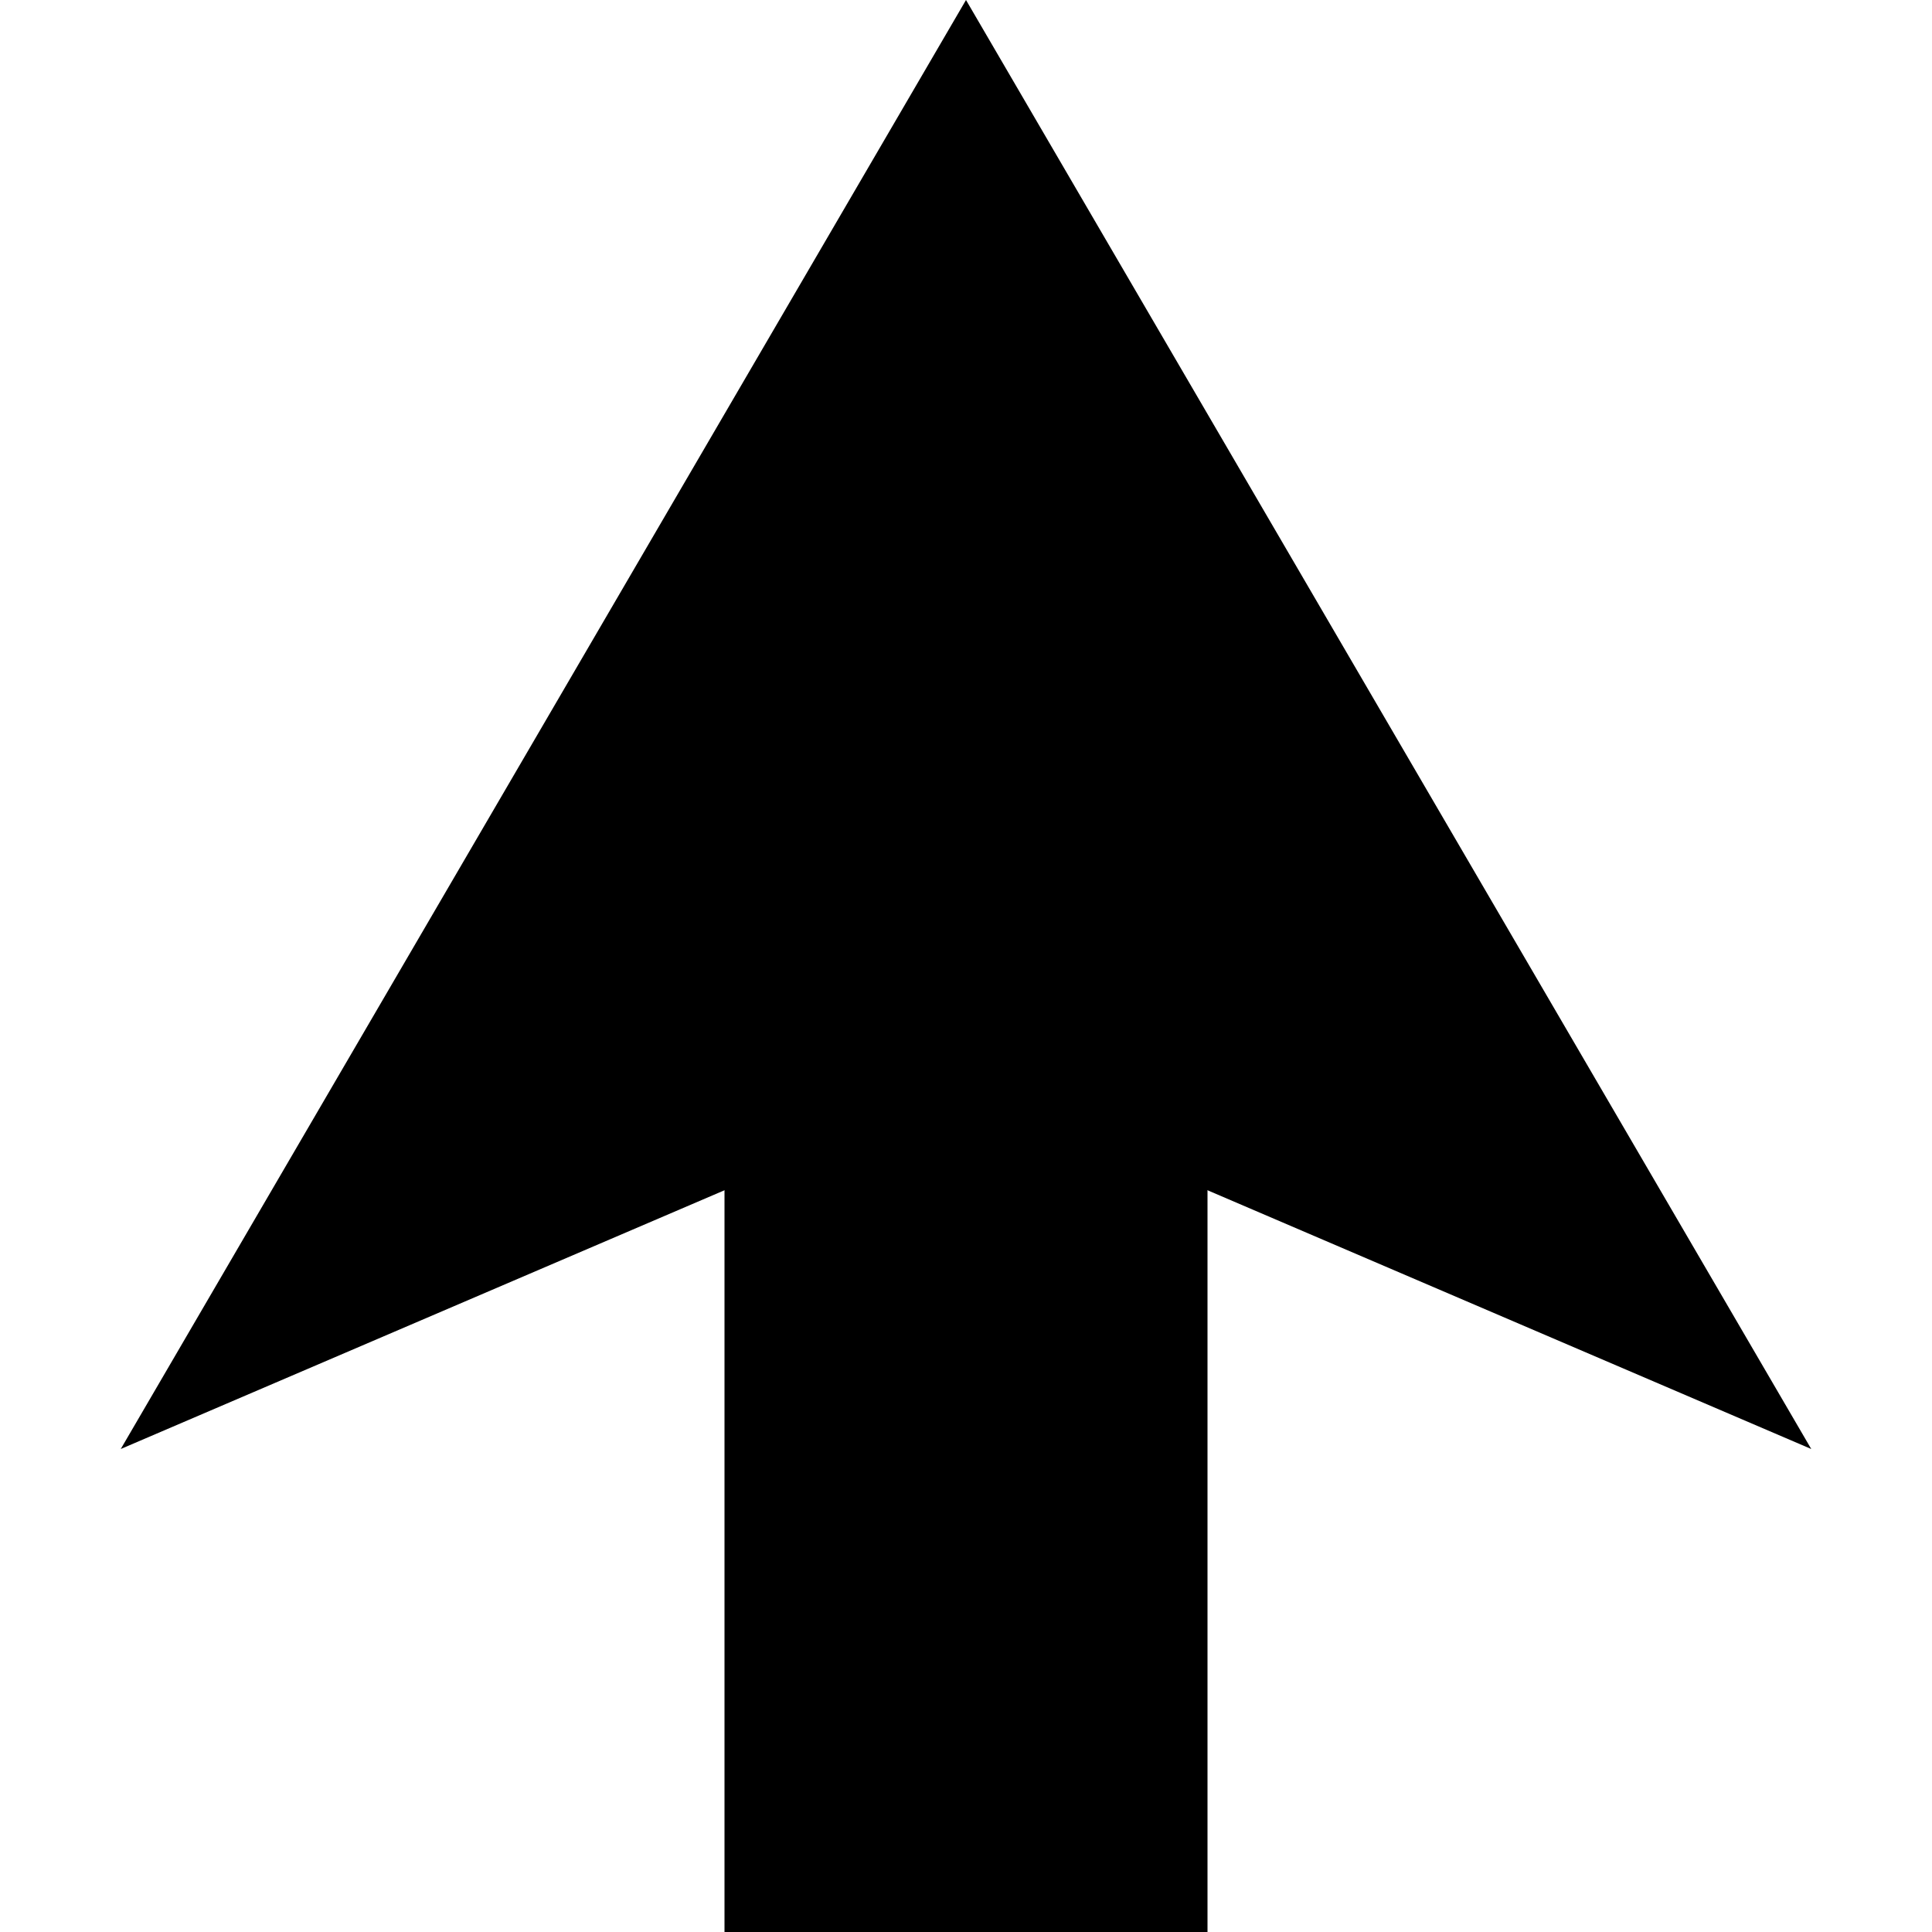 <svg version="1.1" xmlns="http://www.w3.org/2000/svg" data-icon="arrow-thick-top-fill-large-angled" width="16" height="16" class="iconic iconic-arrow-thick iconic-size-sm iconic-arrow-thick-top-fill-large-angled" viewBox="0 0 16 16">
  <g>
    <title>Arrow Thick Top Fill Large Angled</title>
  </g>
  <g data-width="14" data-height="16" data-default-max-height="16" class="iconic-container" transform=" translate(1 0)">
    <path stroke="#000" stroke-width="4" stroke-miterlimit="10" class="iconic-arrow-thick-stem iconic-property-stroke" d="M0 8h12.25" fill="none" transform=" rotate(270 8 8 ) translate(0 -1)"></path>
    <path class="iconic-arrow-thick-head iconic-arrow-thick-head-fill-large-angled iconic-property-fill" d="M16 8l-12 7 3-7-3-7z" display="inline" transform=" rotate(270 8 8 ) translate(0 -1)"></path>
  </g>
</svg>